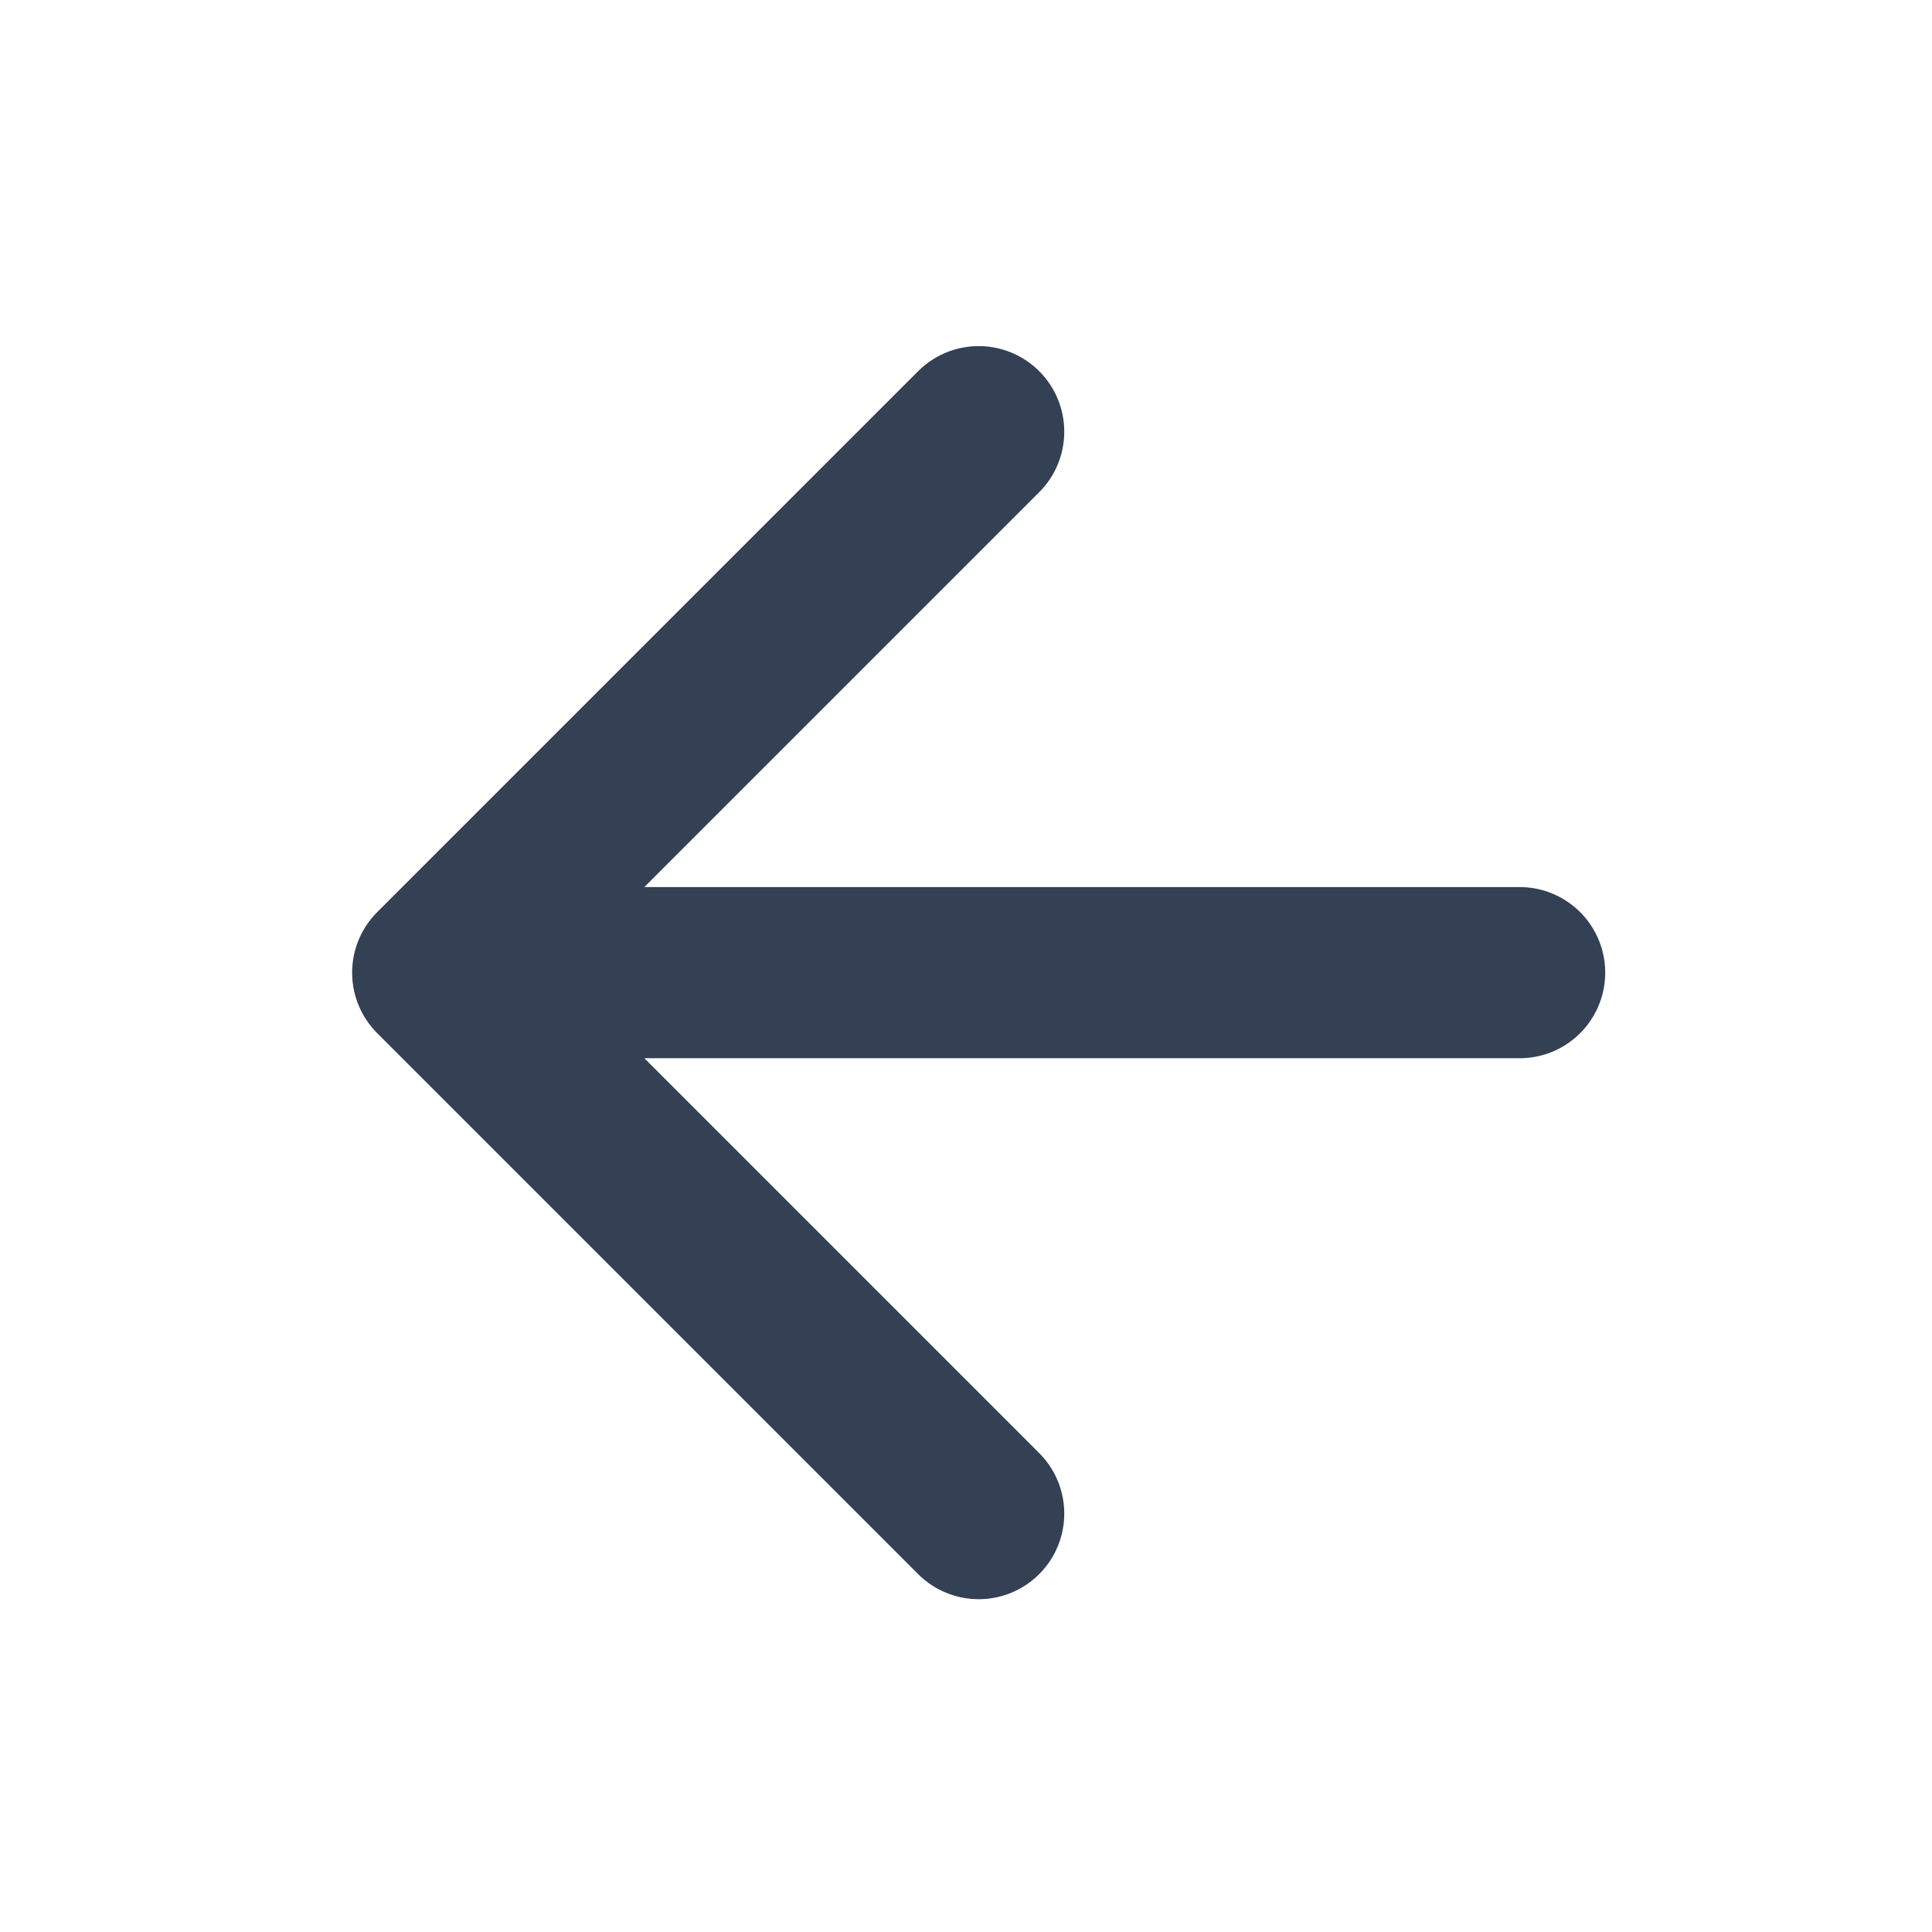 <svg width="25" height="25" viewBox="0 0 25 25" fill="none" xmlns="http://www.w3.org/2000/svg">
<path d="M19.664 12.586H5.664M5.664 12.586L12.664 19.586M5.664 12.586L12.664 5.586" stroke="#344054" stroke-width="2.215" stroke-linecap="round" stroke-linejoin="round"/>
</svg>
